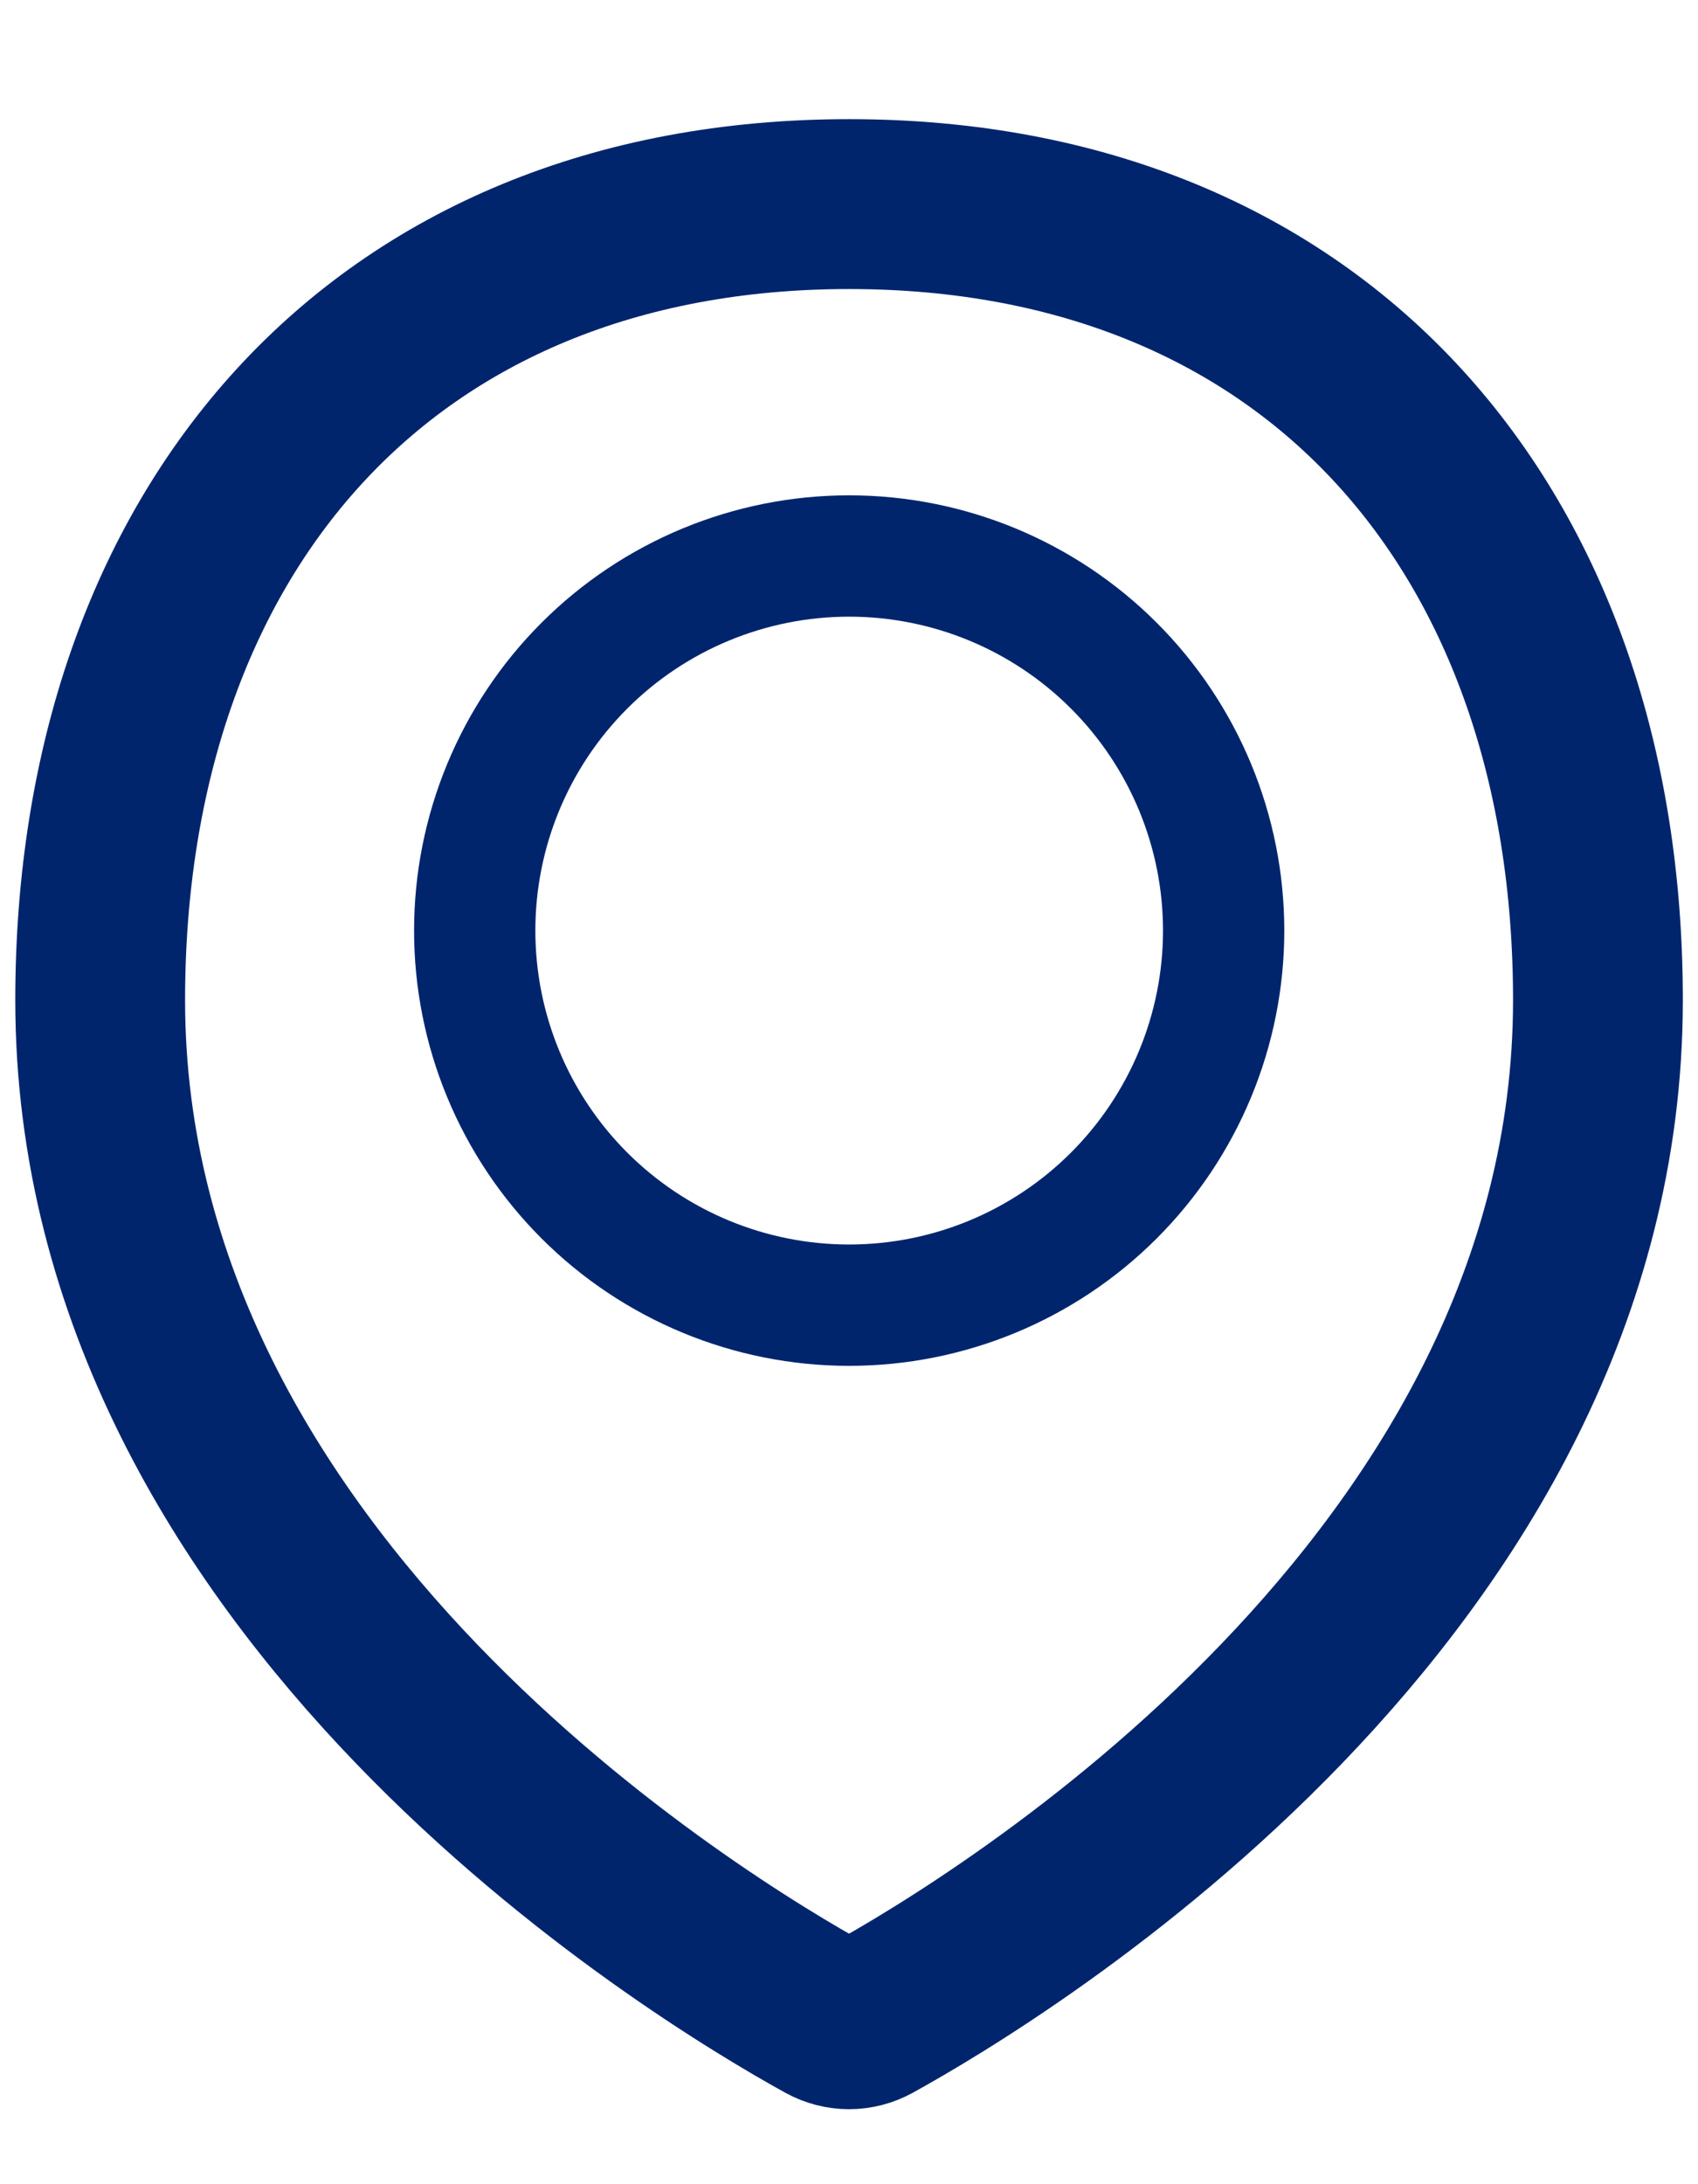 <svg width="14" height="18" viewBox="0 0 14 18" fill="none" xmlns="http://www.w3.org/2000/svg">
<path d="M13.175 8.242C13.175 13.083 8.217 16.066 7.187 16.634C7.13 16.665 7.066 16.682 7 16.682C6.935 16.682 6.871 16.665 6.814 16.634C5.783 16.066 0.826 13.083 0.826 8.242C0.826 4.383 3.142 1.682 7.001 1.682C10.86 1.682 13.175 4.383 13.175 8.242Z" stroke="#00256D" stroke-width="1.4" stroke-linecap="round" stroke-linejoin="round"/>
<path d="M3.914 7.669C3.914 8.488 4.239 9.273 4.818 9.852C5.397 10.431 6.183 10.756 7.001 10.756C7.82 10.756 8.605 10.431 9.184 9.852C9.763 9.273 10.089 8.488 10.089 7.669C10.089 6.85 9.763 6.065 9.184 5.486C8.605 4.907 7.82 4.582 7.001 4.582C6.183 4.582 5.397 4.907 4.818 5.486C4.239 6.065 3.914 6.85 3.914 7.669V7.669Z" stroke="#00256D" stroke-linecap="round" stroke-linejoin="round"/>
</svg>
